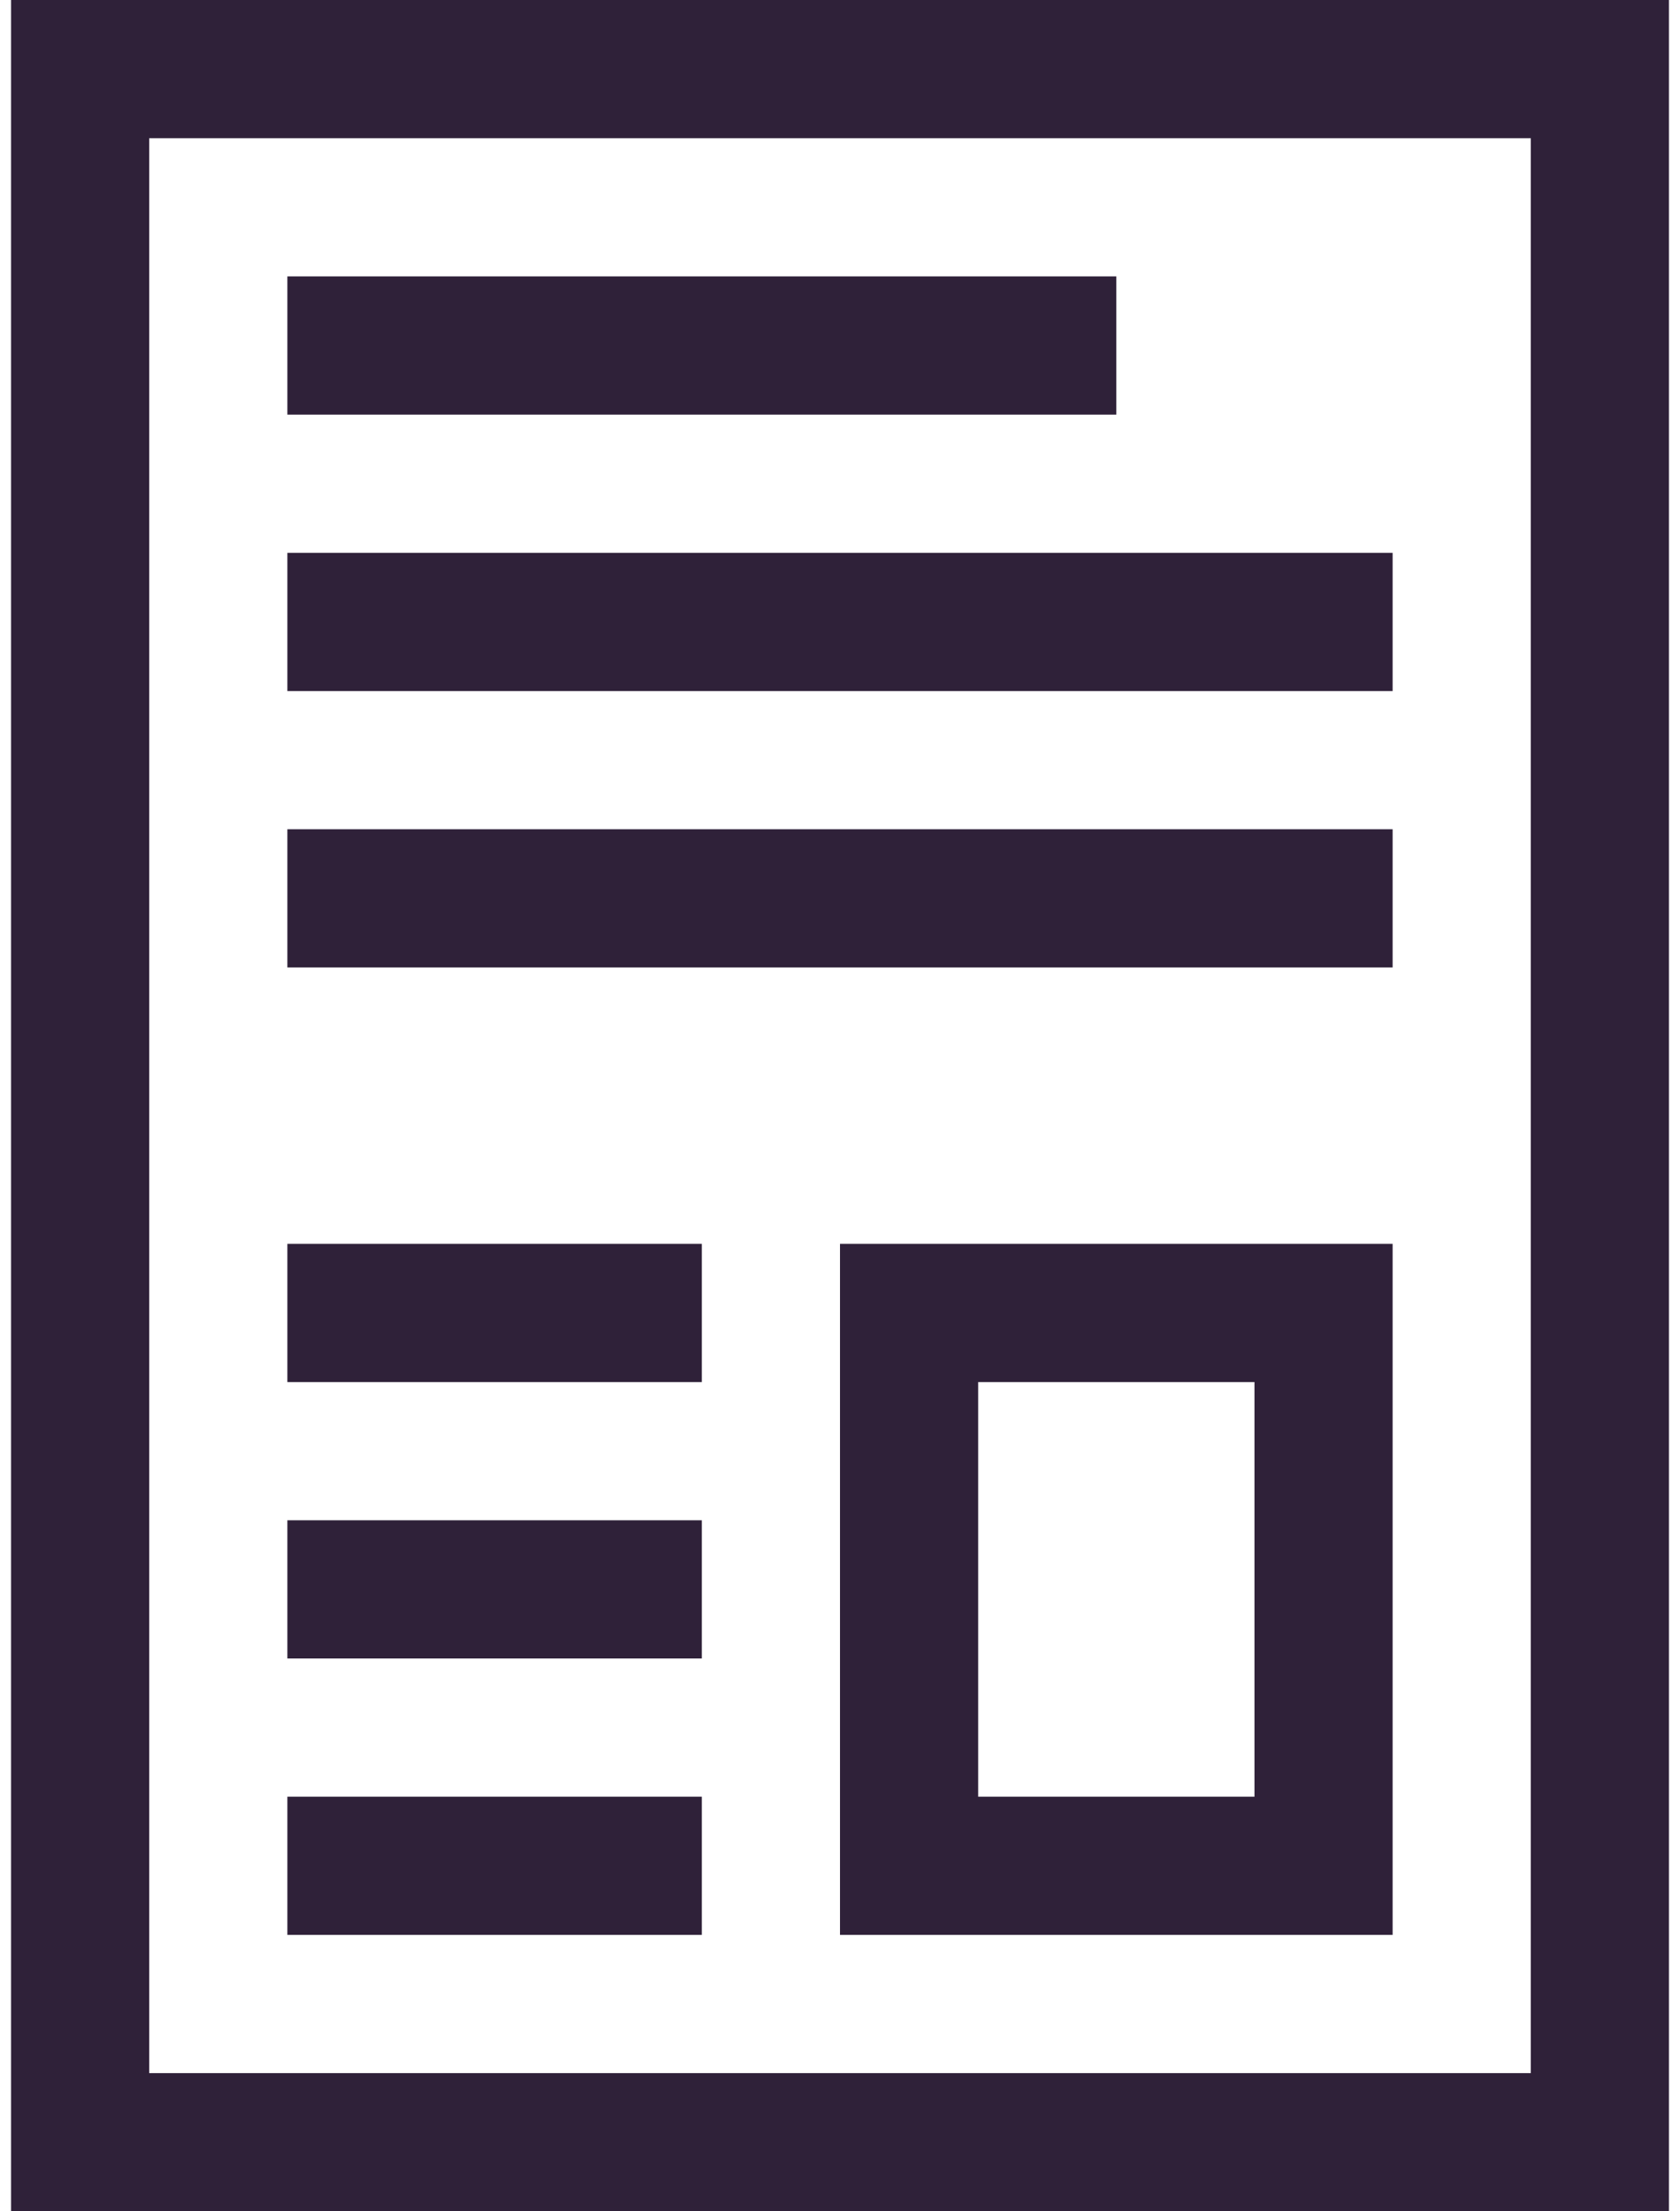 <svg width="38" height="50" viewBox="0 0 38 50" fill="none" xmlns="http://www.w3.org/2000/svg">
<path d="M31.5 18.75V21.875H6.5V18.75H31.5ZM25.25 6.25V9.375H6.5V6.25H25.25ZM19 43.75V28.125H31.5V43.75H19ZM22.125 31.25V40.625H28.375V31.25H22.125ZM31.5 12.5V15.625H6.5V12.5H31.5ZM0.25 0H37.75V50H0.25V0ZM34.625 46.875V3.125H3.375V46.875H34.625ZM15.875 40.625V43.75H6.5V40.625H15.875ZM15.875 28.125V31.25H6.5V28.125H15.875ZM15.875 34.375V37.5H6.5V34.375H15.875Z" fill="#2F2139"/>
</svg>
